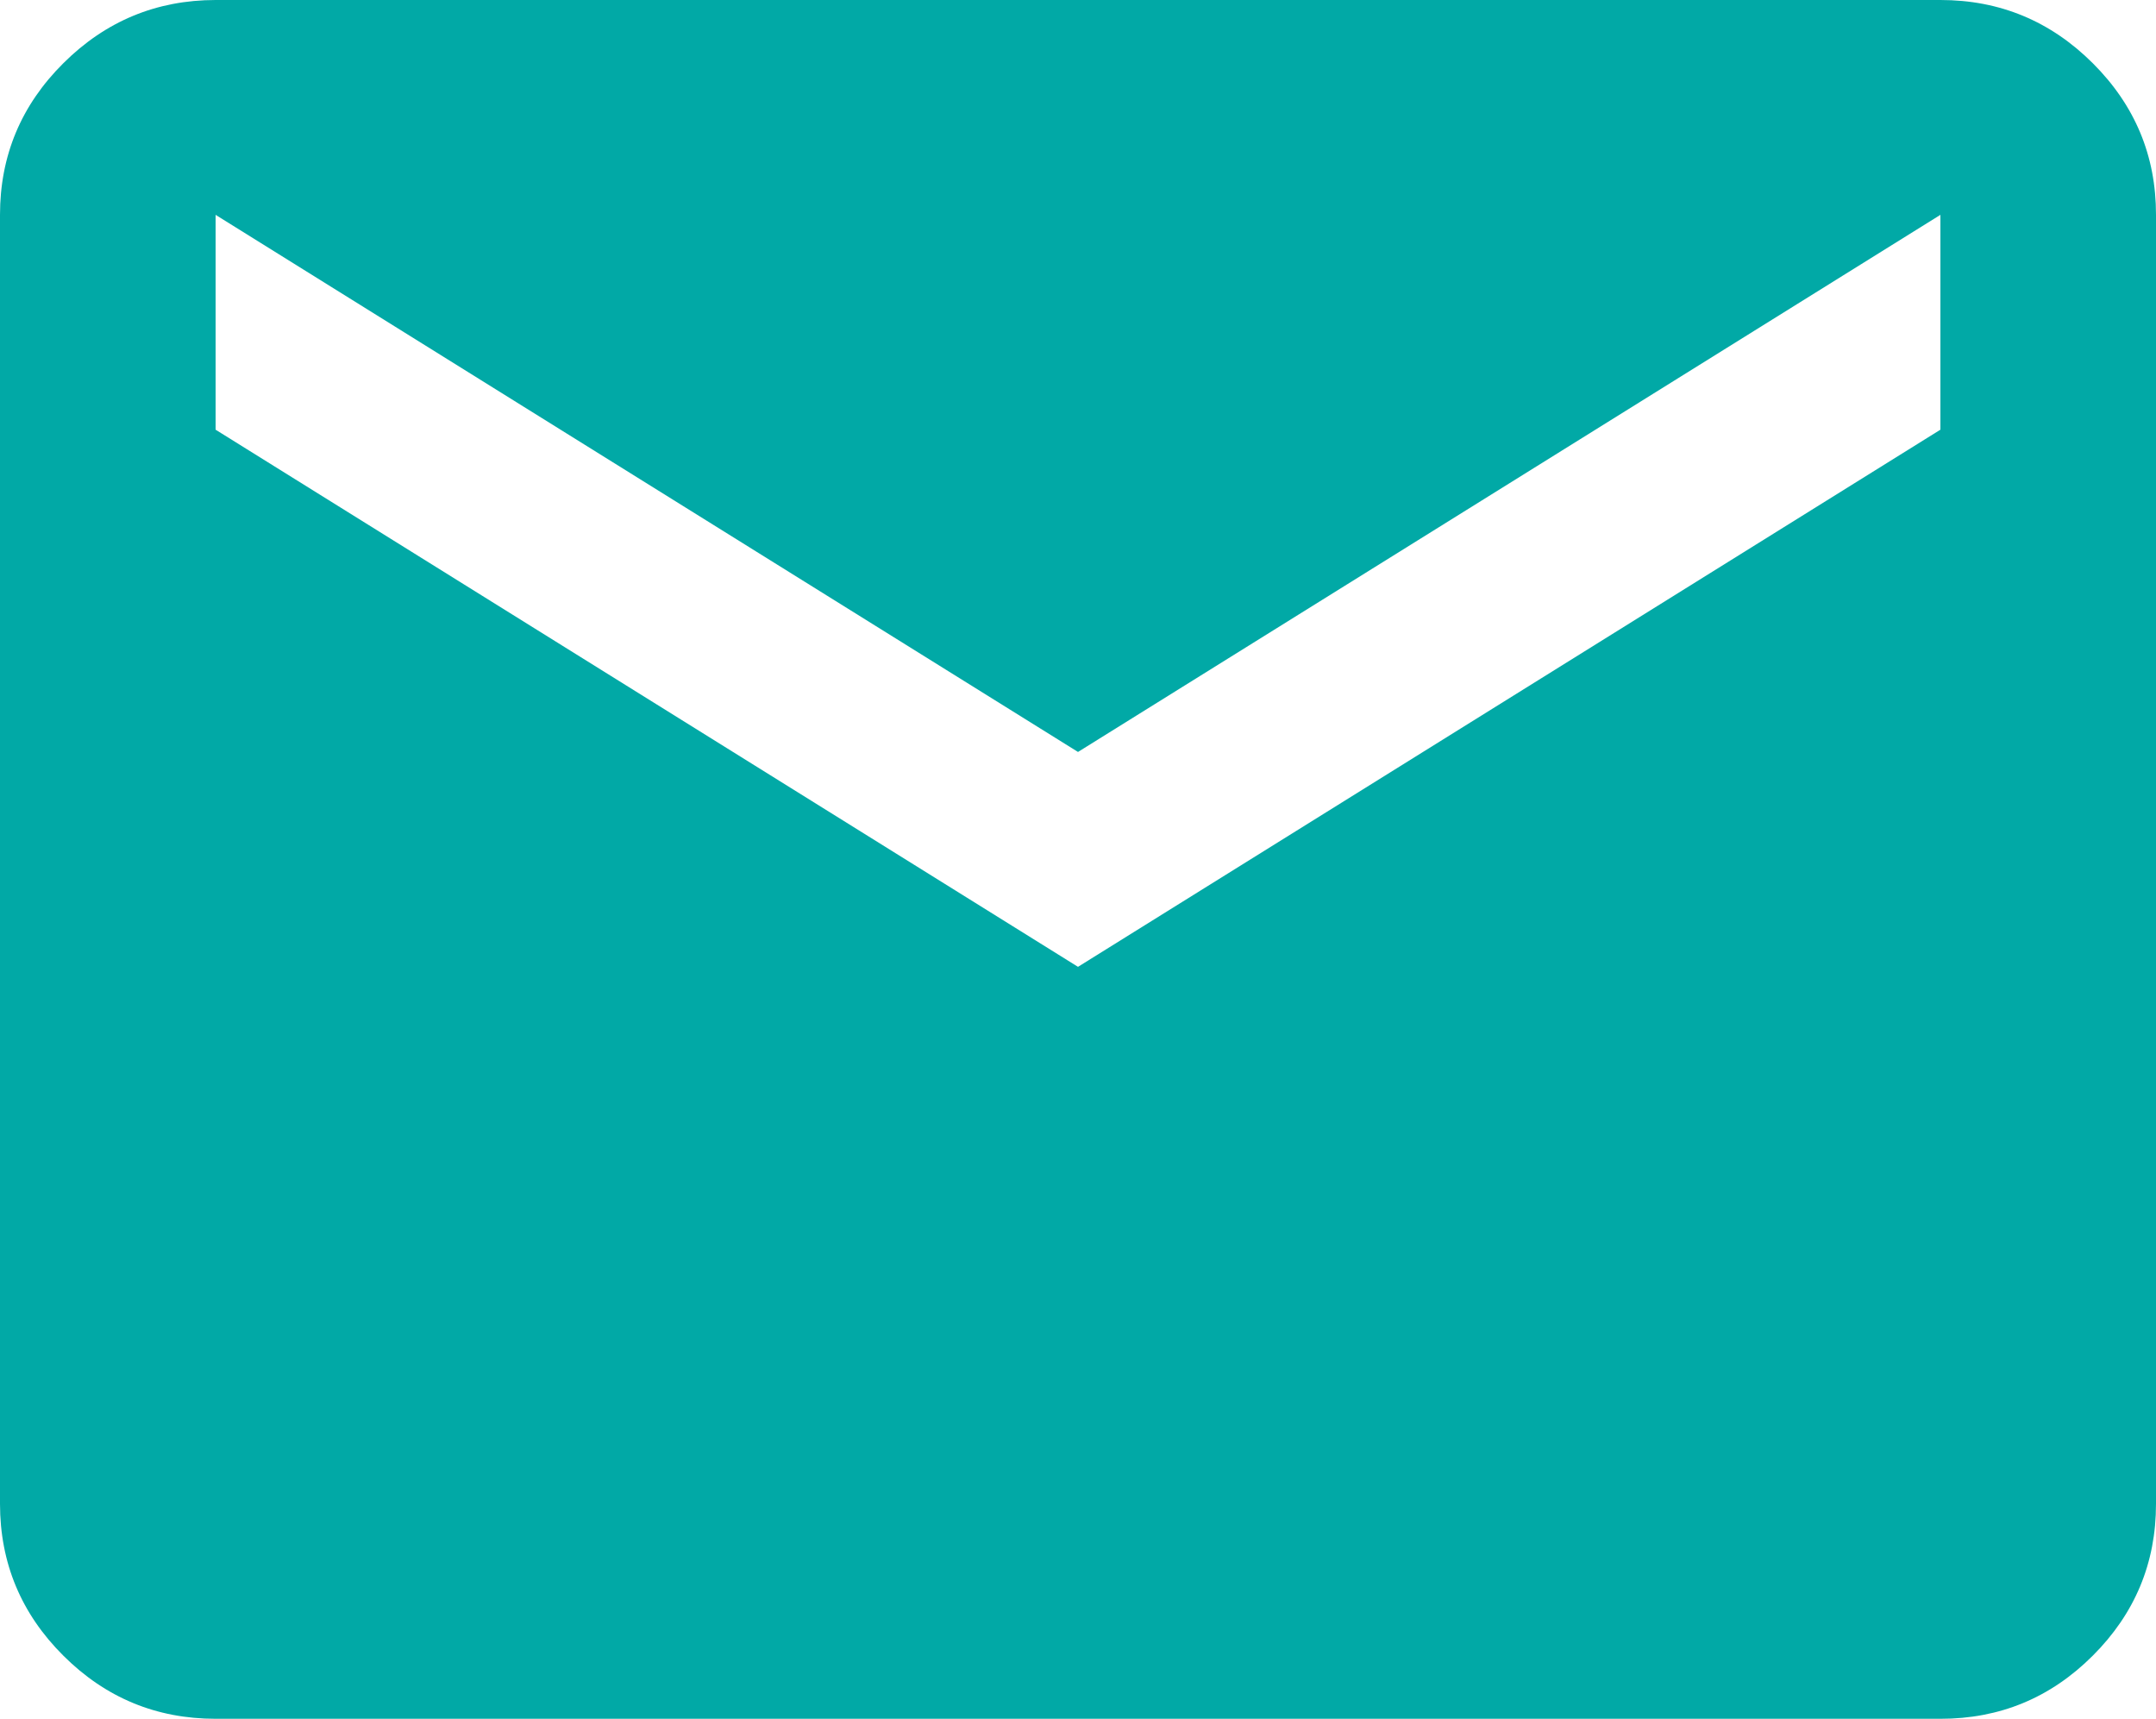 <svg width="69" height="55" viewBox="0 0 69 55" fill="none" xmlns="http://www.w3.org/2000/svg">
<path d="M6.9 55C5.003 55 3.379 54.327 2.029 52.982C0.678 51.637 0.002 50.018 0 48.125V6.875C0 4.984 0.676 3.366 2.029 2.021C3.381 0.676 5.005 0.002 6.9 0H62.1C63.998 0 65.622 0.674 66.975 2.021C68.327 3.369 69.002 4.987 69 6.875V48.125C69 50.016 68.325 51.635 66.975 52.982C65.625 54.33 64 55.002 62.1 55H6.9ZM34.5 30.938L62.1 13.75V6.875L34.5 24.062L6.9 6.875V13.75L34.5 30.938Z" fill="#01A9A6"/>
</svg>
